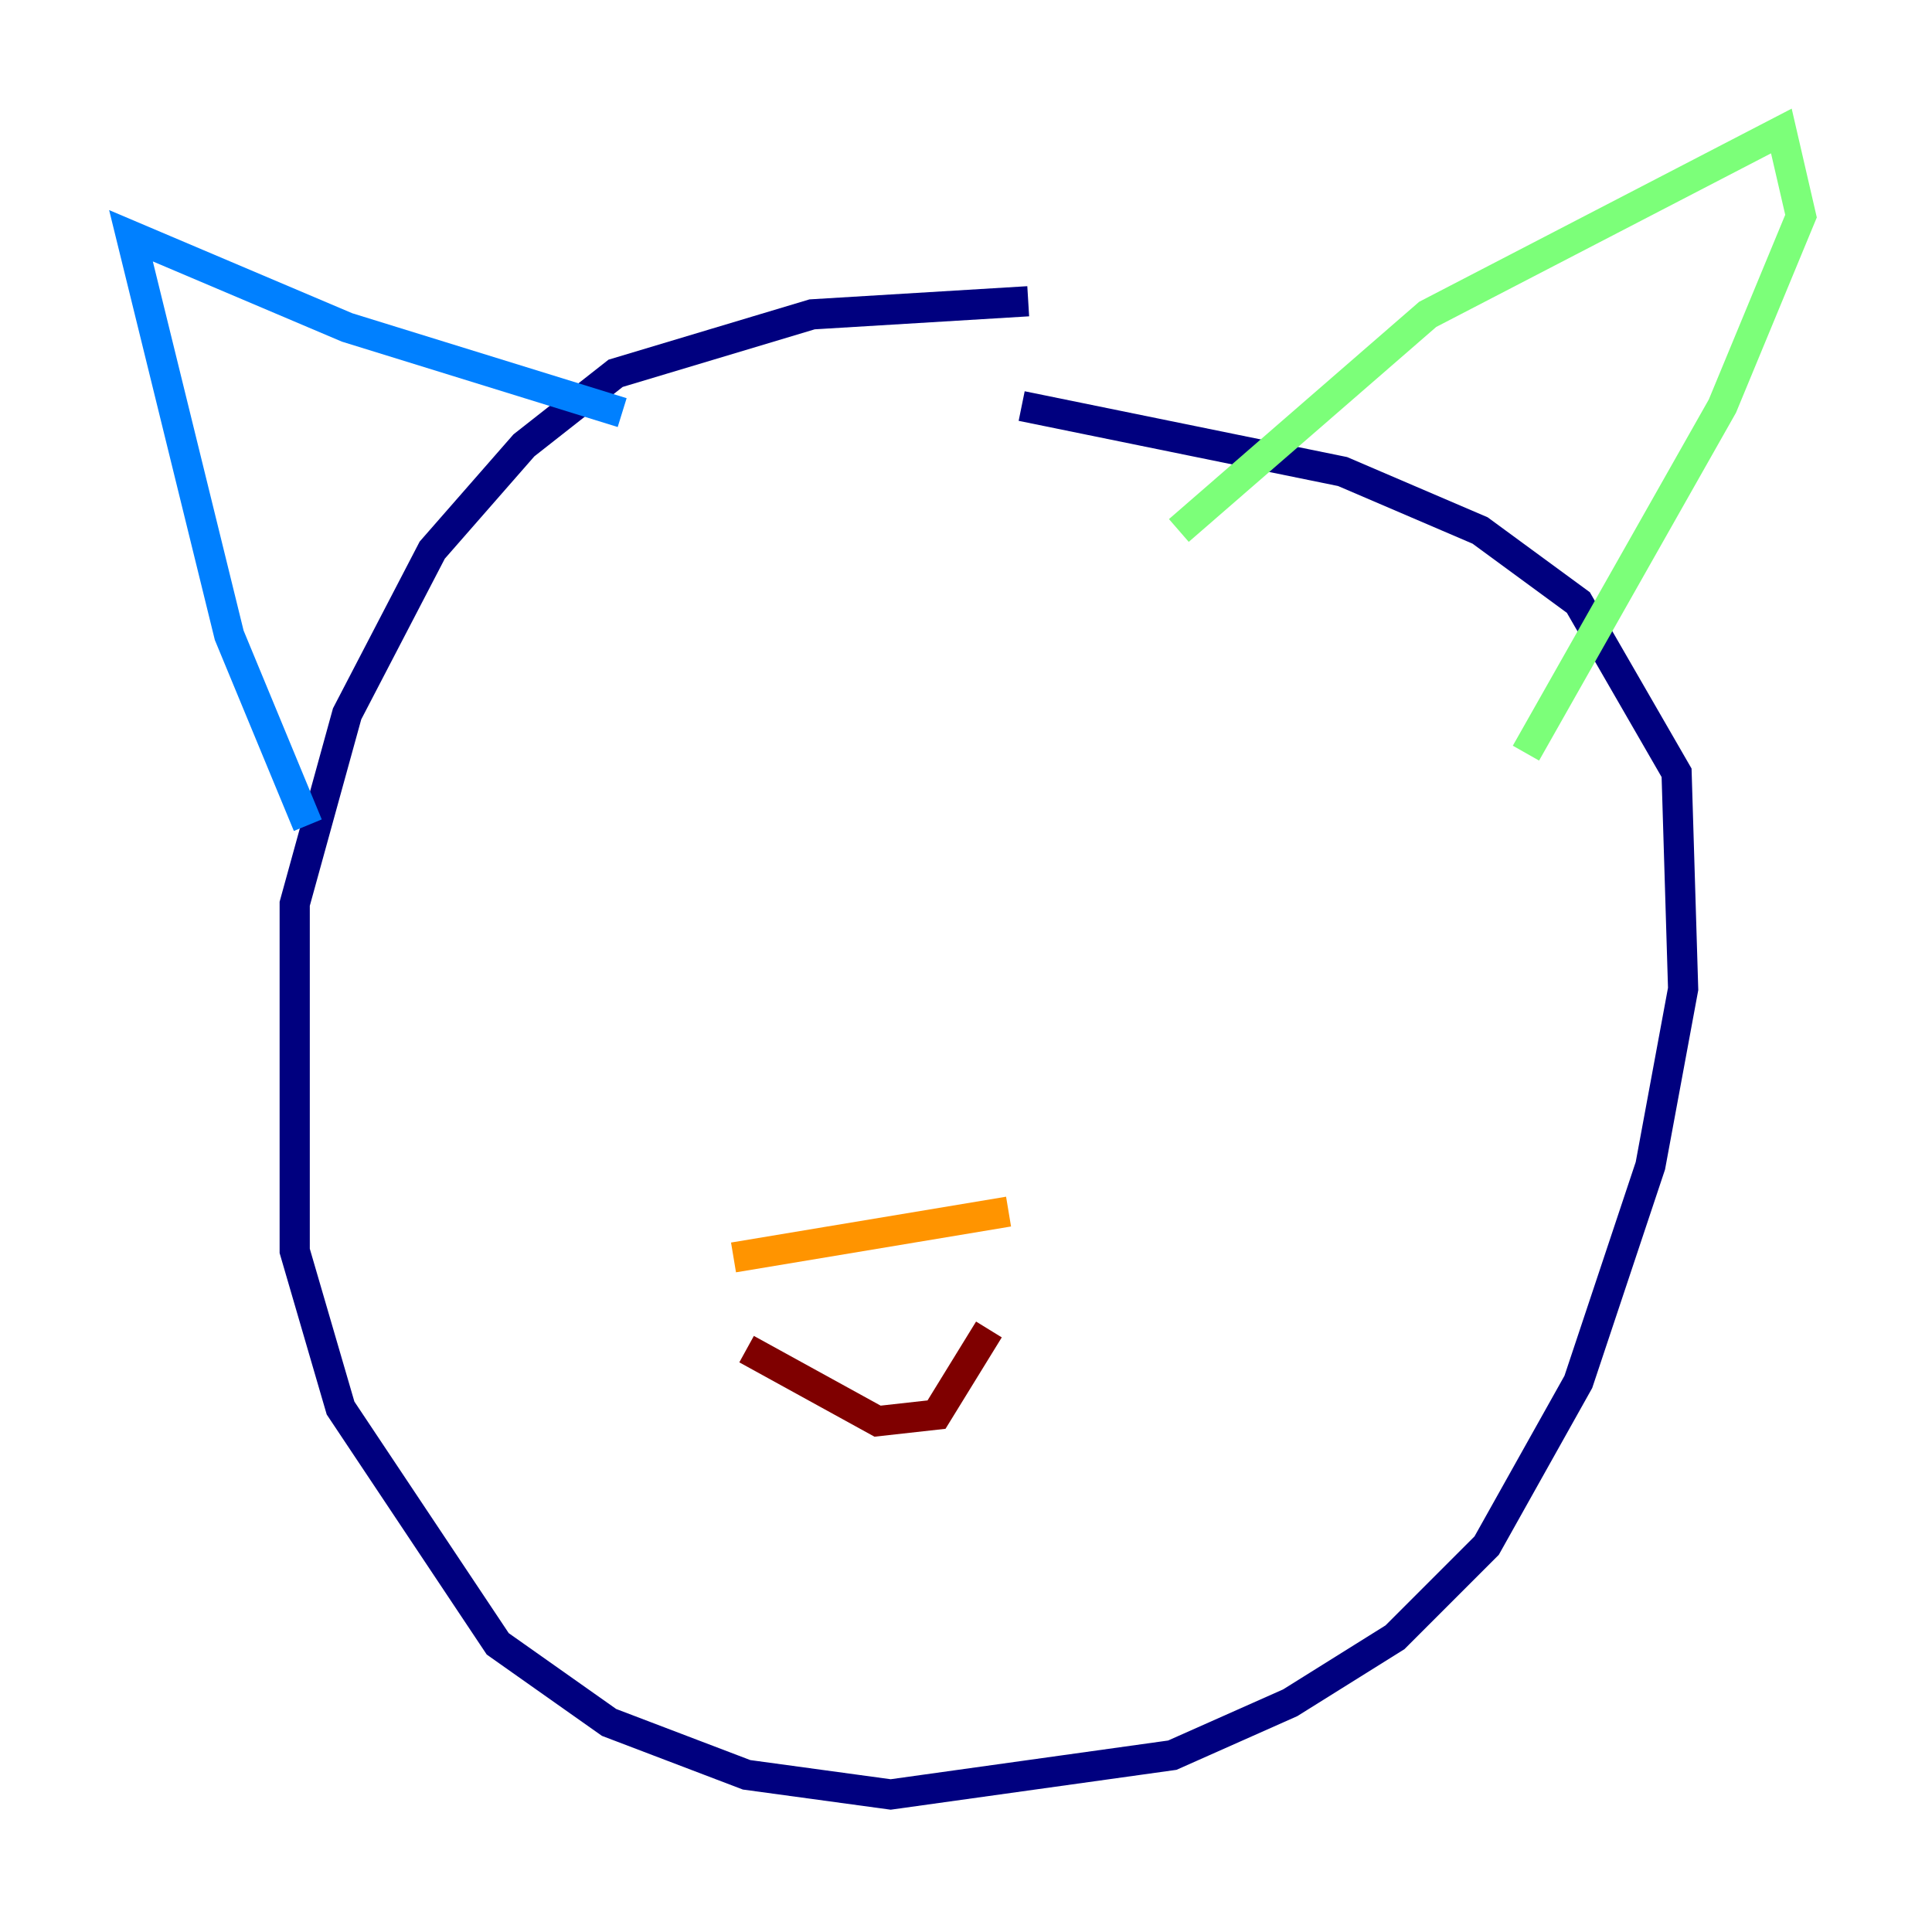 <?xml version="1.0" encoding="utf-8" ?>
<svg baseProfile="tiny" height="128" version="1.2" viewBox="0,0,128,128" width="128" xmlns="http://www.w3.org/2000/svg" xmlns:ev="http://www.w3.org/2001/xml-events" xmlns:xlink="http://www.w3.org/1999/xlink"><defs /><polyline fill="none" points="68.122,19.959 53.803,20.827 40.786,24.732 34.712,29.505 28.637,36.447 22.997,47.295 19.525,59.878 19.525,82.875 22.563,93.288 32.976,108.909 40.352,114.115 49.464,117.586 59.01,118.888 77.668,116.285 85.478,112.814 92.42,108.475 98.495,102.4 104.57,91.552 109.342,77.234 111.512,65.519 111.078,51.2 104.57,39.919 98.061,35.146 88.949,31.241 67.688,26.902" stroke="#00007f" stroke-width="2" /><polyline fill="none" points="20.393,54.671 15.186,42.088 8.678,15.62 22.997,21.695 41.22,27.336" stroke="#0080ff" stroke-width="2" /><polyline fill="none" points="78.102,35.146 94.59,20.827 118.02,8.678 119.322,14.319 114.115,26.902 101.098,49.898" stroke="#7cff79" stroke-width="2" /><polyline fill="none" points="48.597,83.308 66.82,80.271" stroke="#ff9400" stroke-width="2" /><polyline fill="none" points="49.464,89.383 58.142,94.156 62.047,93.722 65.519,88.081" stroke="#7f0000" stroke-width="2" /></svg>